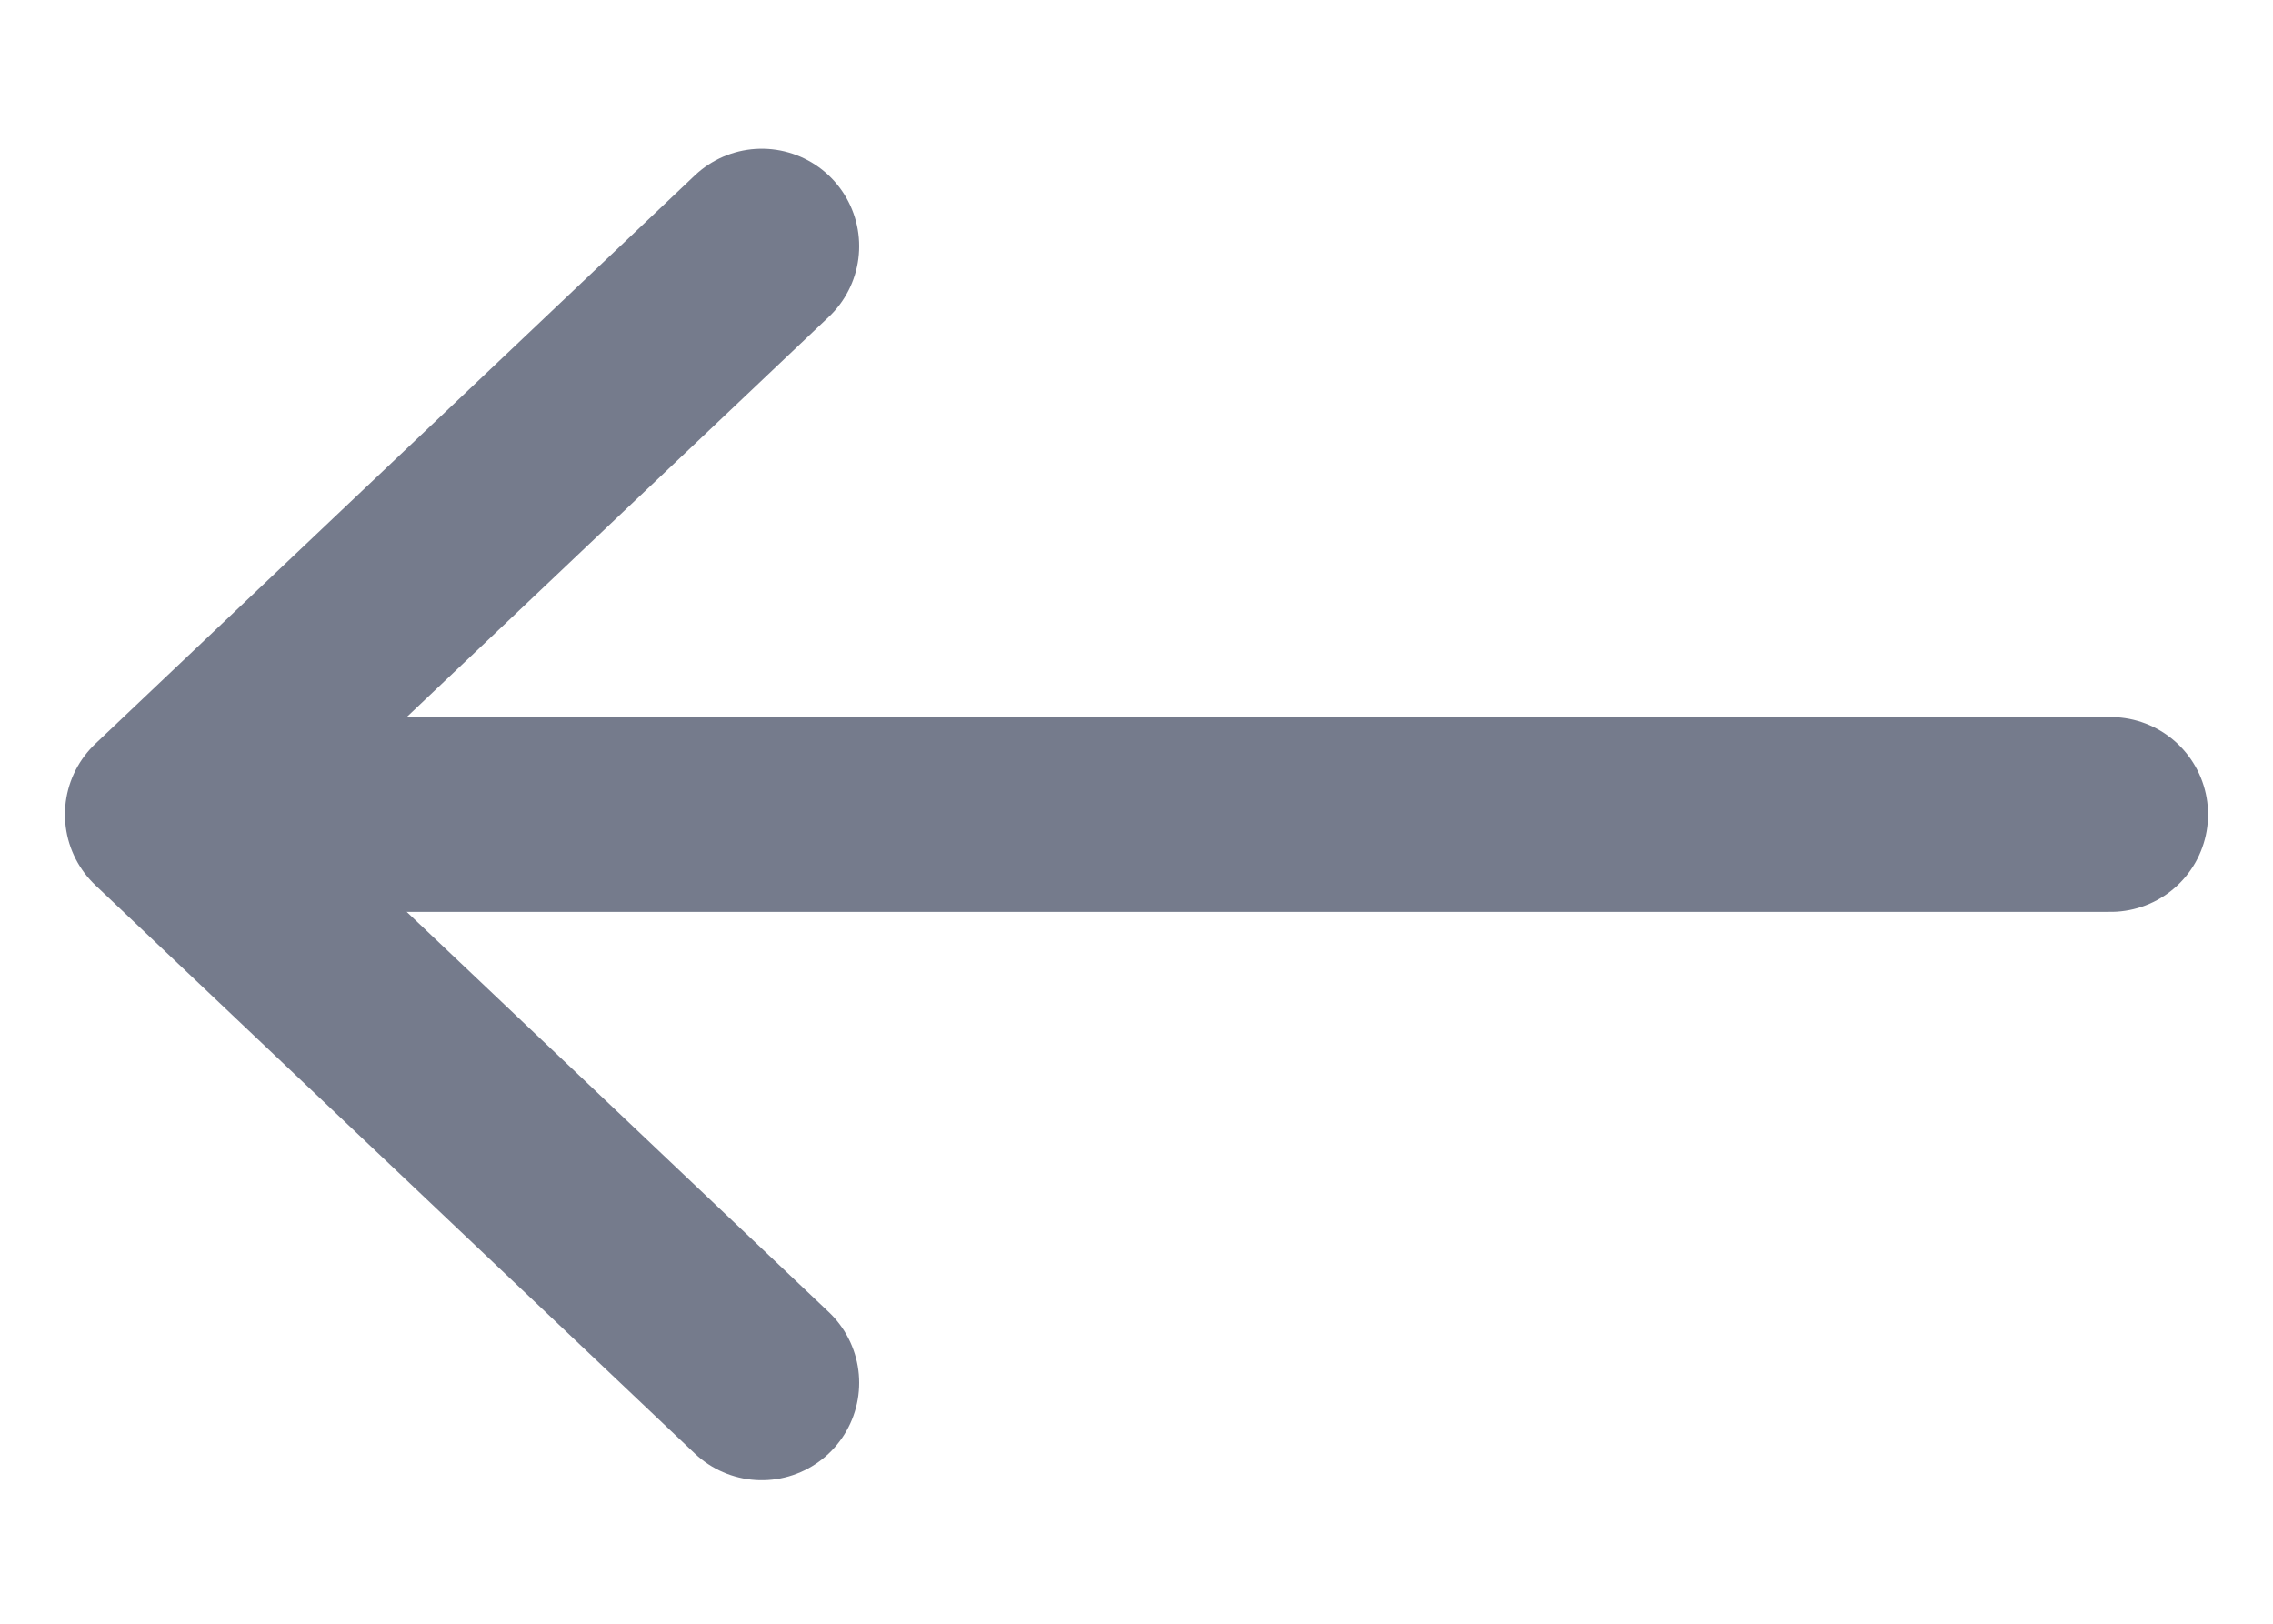 <svg width="14" height="10" viewBox="0 0 14 10" fill="none" xmlns="http://www.w3.org/2000/svg">
<path d="M1.923 5.016L13 5.016" stroke="#757B8C" stroke-width="1.2" stroke-linecap="round" stroke-linejoin="round"/>
<path d="M4.692 8.516L1 5.016L4.692 1.516" stroke="#757B8C" stroke-width="1.2" stroke-linecap="round" stroke-linejoin="round"/>
</svg>
